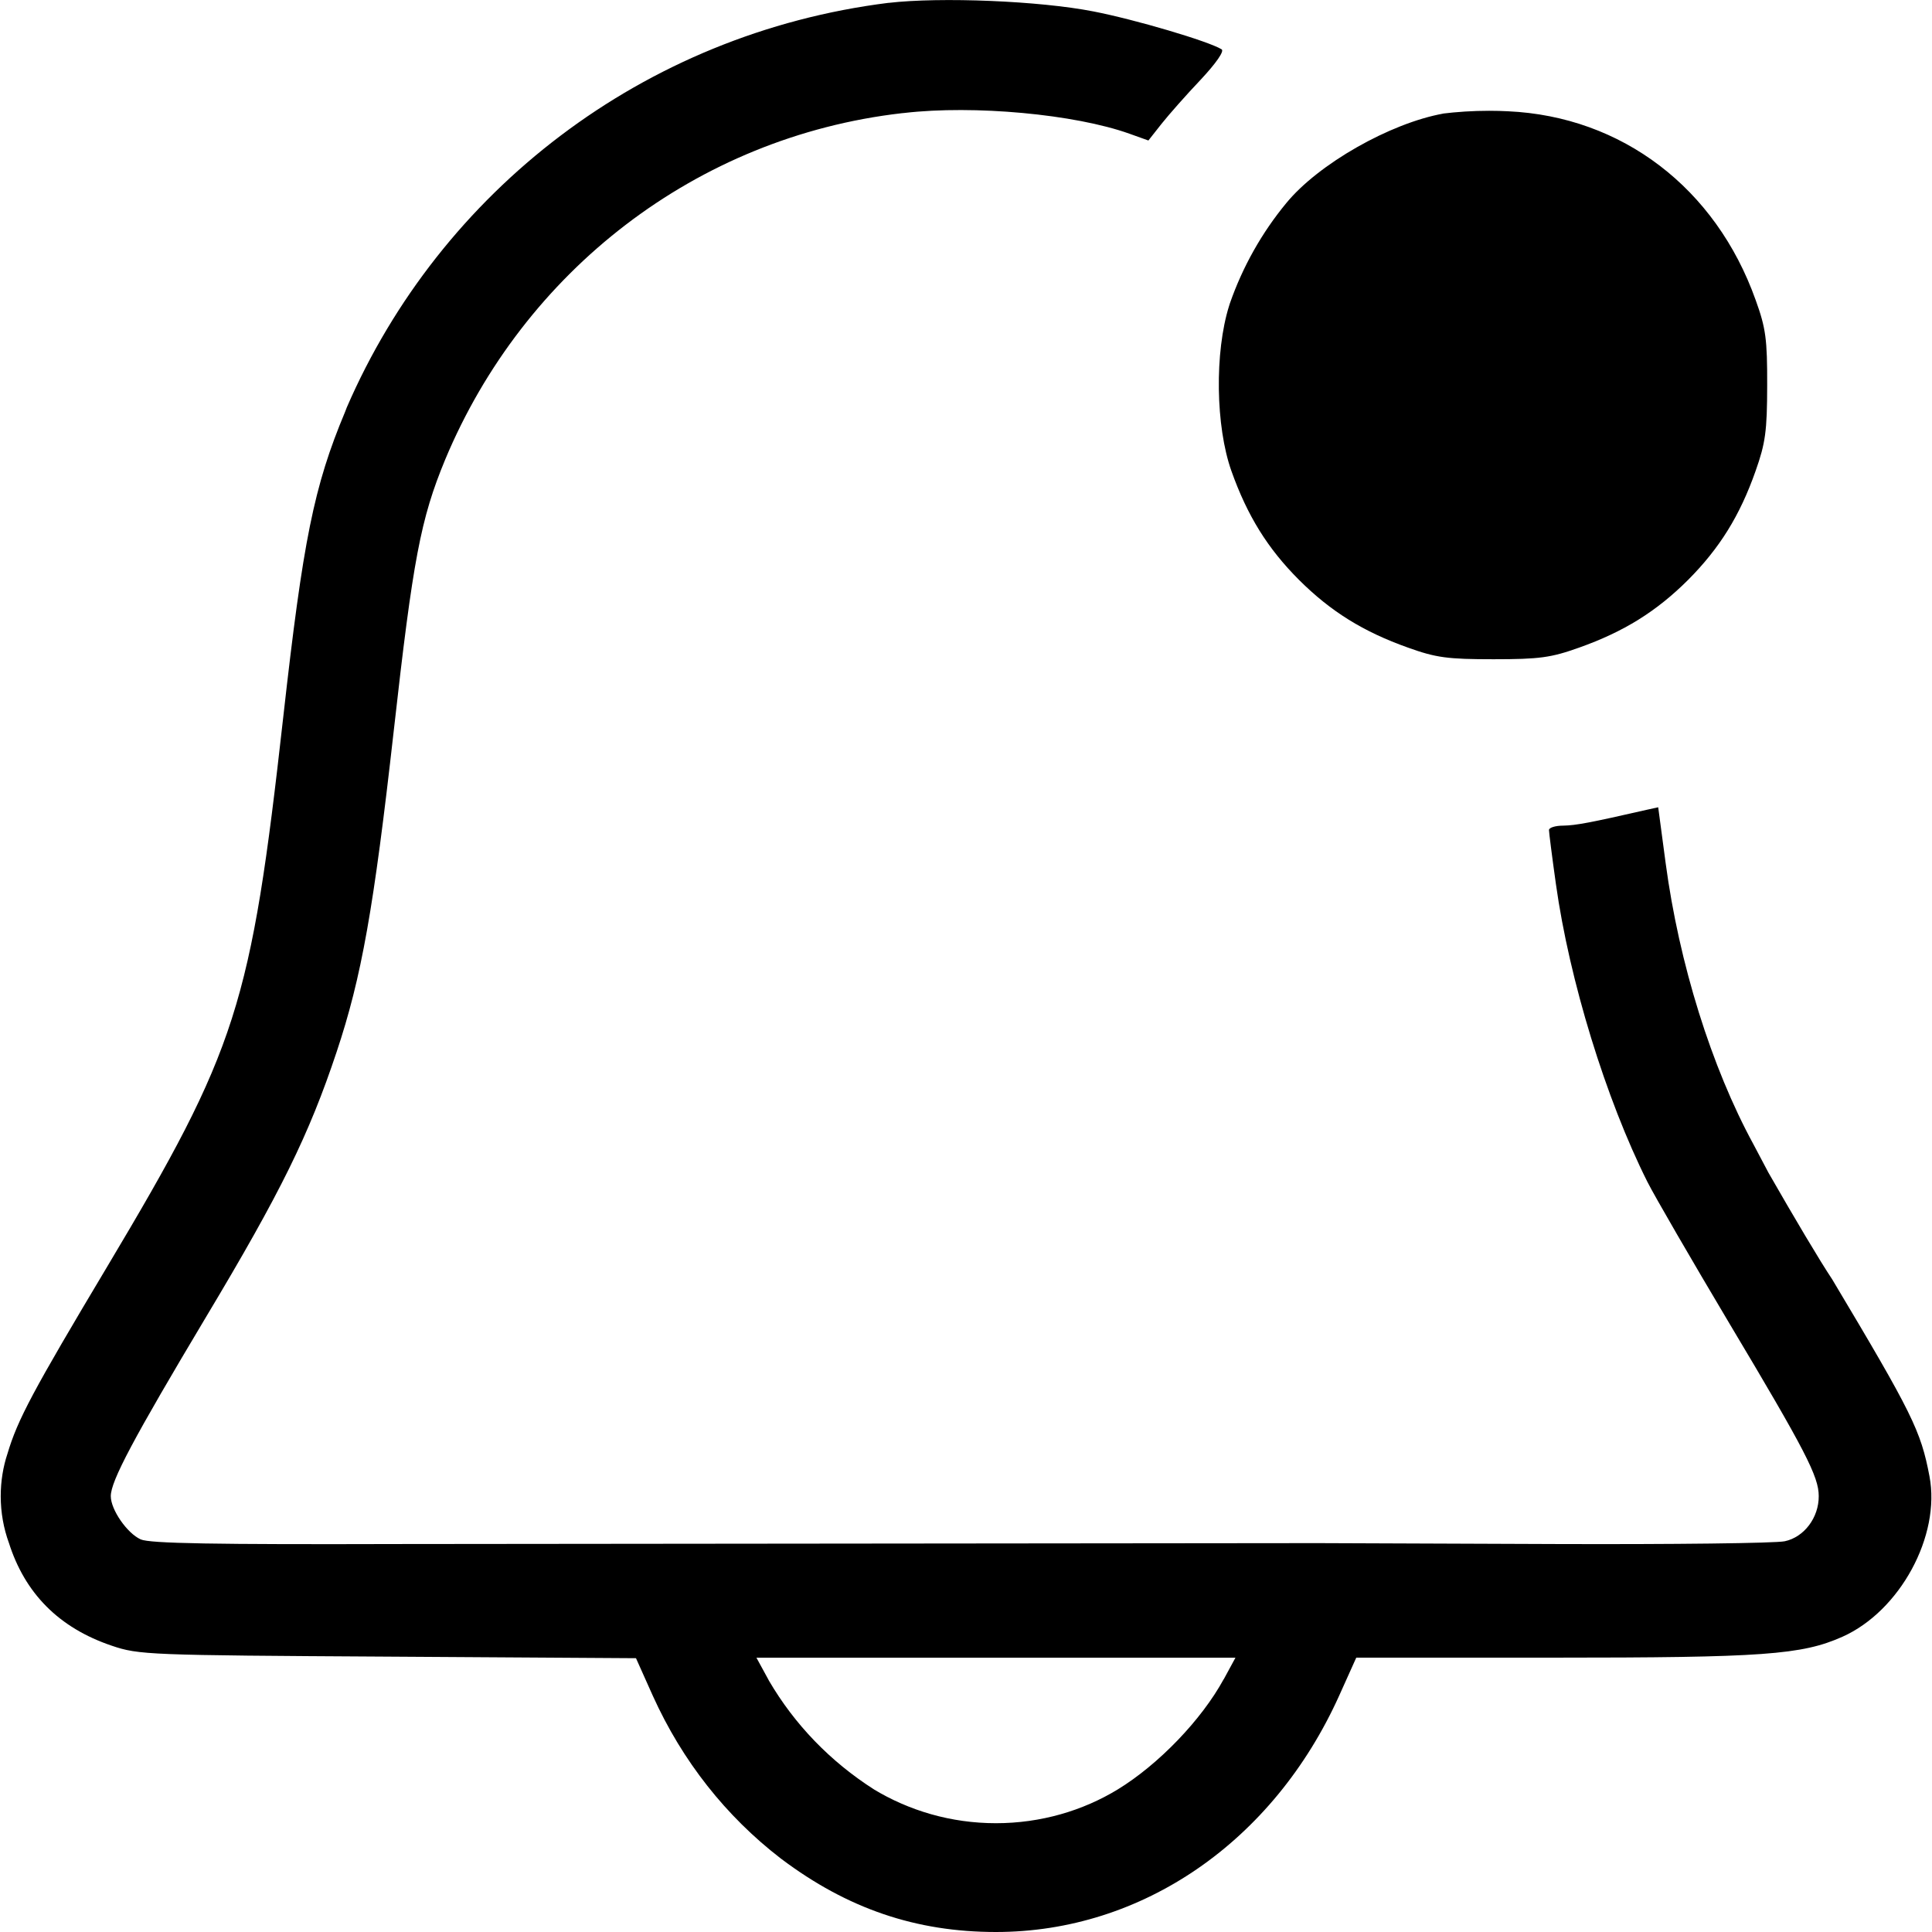 <!-- Generated by IcoMoon.io -->
<svg version="1.1" xmlns="http://www.w3.org/2000/svg" width="32" height="32" viewBox="0 0 32 32">
<path d="M14.716 0.047c-4.067 0.508-7.422 3.123-8.972 6.701l-0.028 0.073c-0.517 1.235-0.696 2.125-1.024 5.052-0.537 4.793-0.764 5.5-2.913 9.101-1.239 2.074-1.488 2.54-1.656 3.106-0.070 0.209-0.111 0.451-0.111 0.701 0 0.273 0.048 0.534 0.136 0.776l-0.005-0.016c0.266 0.85 0.834 1.422 1.708 1.717 0.447 0.152 0.603 0.158 4.573 0.181l4.11 0.026 0.278 0.621c0.492 1.089 1.215 1.997 2.113 2.691l0.016 0.012c1.096 0.825 2.232 1.211 3.555 1.211 2.422 0 4.595-1.497 5.686-3.917l0.282-0.627h3.239c3.5 0 4.139-0.046 4.813-0.346 0.953-0.425 1.631-1.673 1.442-2.659-0.143-0.753-0.284-1.039-1.611-3.261-0.201-0.3-0.634-1.030-1.056-1.767l-0.248-0.469c-0.696-1.277-1.233-2.998-1.455-4.661l-0.123-0.922-0.191 0.042c-0.936 0.214-1.173 0.258-1.38 0.262-0.132 0-0.238 0.033-0.238 0.073 0 0.038 0.051 0.442 0.115 0.896 0.222 1.589 0.828 3.562 1.515 4.931 0.121 0.24 0.733 1.295 1.358 2.345 1.261 2.111 1.48 2.536 1.48 2.86 0.002 0.357-0.242 0.68-0.563 0.748-0.154 0.033-1.862 0.053-3.796 0.046l-3.939-0.015-15.19 0.015c-3.104 0.009-4.154-0.009-4.306-0.077-0.224-0.101-0.495-0.491-0.495-0.716 0-0.251 0.376-0.956 1.578-2.968 1.237-2.065 1.706-3.020 2.162-4.388 0.414-1.242 0.614-2.365 0.947-5.323 0.319-2.844 0.445-3.507 0.852-4.491 1.301-3.113 4.152-5.343 7.562-5.736l0.043-0.004c1.153-0.134 2.824 0.020 3.729 0.344l0.313 0.112 0.22-0.279c0.121-0.152 0.412-0.482 0.647-0.729 0.255-0.273 0.394-0.473 0.346-0.502-0.216-0.134-1.438-0.495-2.125-0.628-0.887-0.174-2.527-0.242-3.395-0.141zM23.908 1.881c-0.883 0.158-2.074 0.836-2.604 1.484-0.399 0.483-0.72 1.047-0.934 1.662l-0.012 0.038c-0.242 0.771-0.224 1.999 0.038 2.736 0.264 0.742 0.599 1.283 1.121 1.805 0.522 0.52 1.061 0.857 1.805 1.121 0.465 0.167 0.654 0.192 1.416 0.192s0.951-0.026 1.416-0.192c0.744-0.264 1.283-0.601 1.805-1.121 0.522-0.524 0.859-1.065 1.119-1.805 0.163-0.46 0.191-0.661 0.192-1.416 0.002-0.766-0.022-0.949-0.191-1.416-0.661-1.856-2.215-3.040-4.102-3.126-0.093-0.005-0.202-0.008-0.312-0.008-0.268 0-0.532 0.017-0.791 0.049l0.031-0.003zM20.268 27.813c-0.366 0.672-1.079 1.413-1.757 1.827-0.575 0.35-1.271 0.558-2.015 0.558s-1.44-0.207-2.033-0.567l0.017 0.010c-0.728-0.464-1.32-1.079-1.744-1.804l-0.013-0.025-0.194-0.355h7.934l-0.194 0.357z"></path>
</svg>
